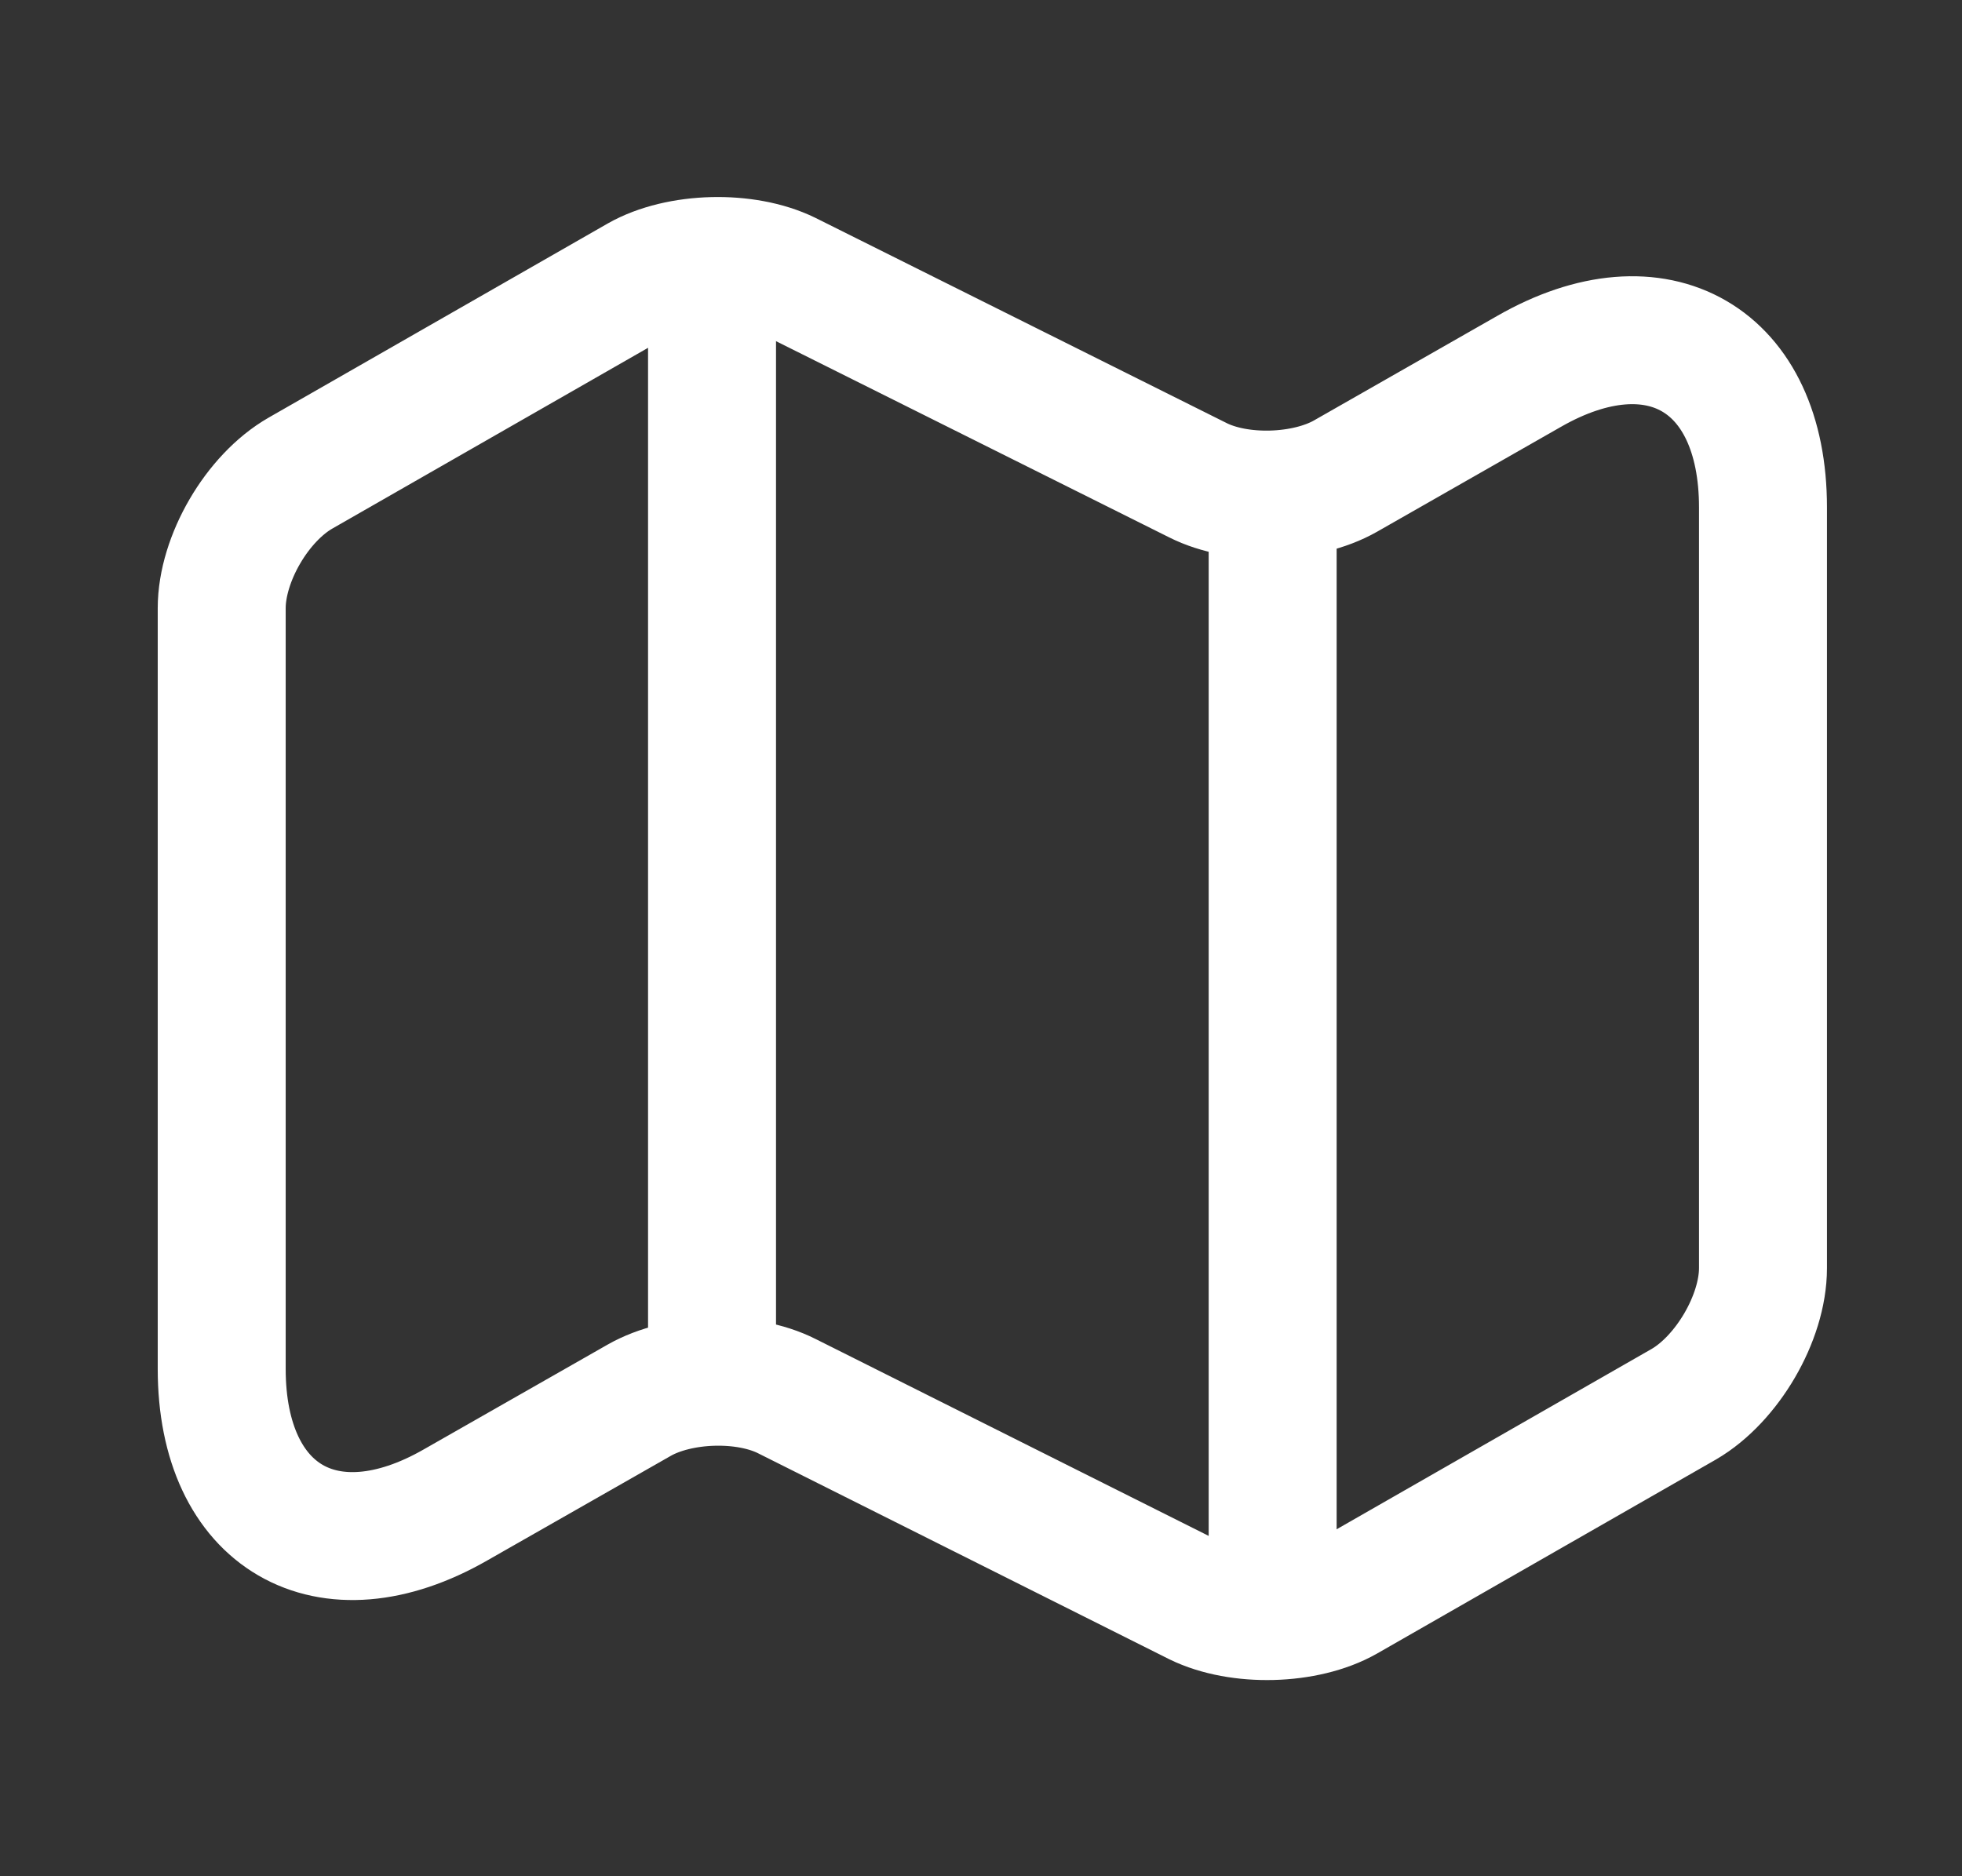 <svg width="23" height="22" viewBox="0 0 23 22" fill="none" xmlns="http://www.w3.org/2000/svg">
<rect x="0" y="0" width="23" height="22" fill="#333333" stroke="none"/>
<path d="M2.599 7.132V16.051C2.599 17.793 3.837 18.508 5.34 17.646L7.494 16.418C7.962 16.152 8.741 16.125 9.227 16.372L14.039 18.783C14.525 19.021 15.304 19.003 15.772 18.737L19.741 16.464C20.245 16.17 20.667 15.455 20.667 14.869V5.949C20.667 4.208 19.429 3.493 17.926 4.354L15.772 5.583C15.304 5.849 14.525 5.876 14.039 5.629L9.227 3.227C8.741 2.989 7.962 3.007 7.494 3.273L3.525 5.546C3.012 5.839 2.599 6.554 2.599 7.132Z" stroke="white" stroke-width="1.5" stroke-linecap="round" stroke-linejoin="round"/>
<path d="M8.347 3.667V15.583" stroke="white" stroke-width="1.5" stroke-linecap="round" stroke-linejoin="round"/>
<path d="M14.919 6.068V18.333" stroke="white" stroke-width="1.5" stroke-linecap="round" stroke-linejoin="round"/>
</svg>

